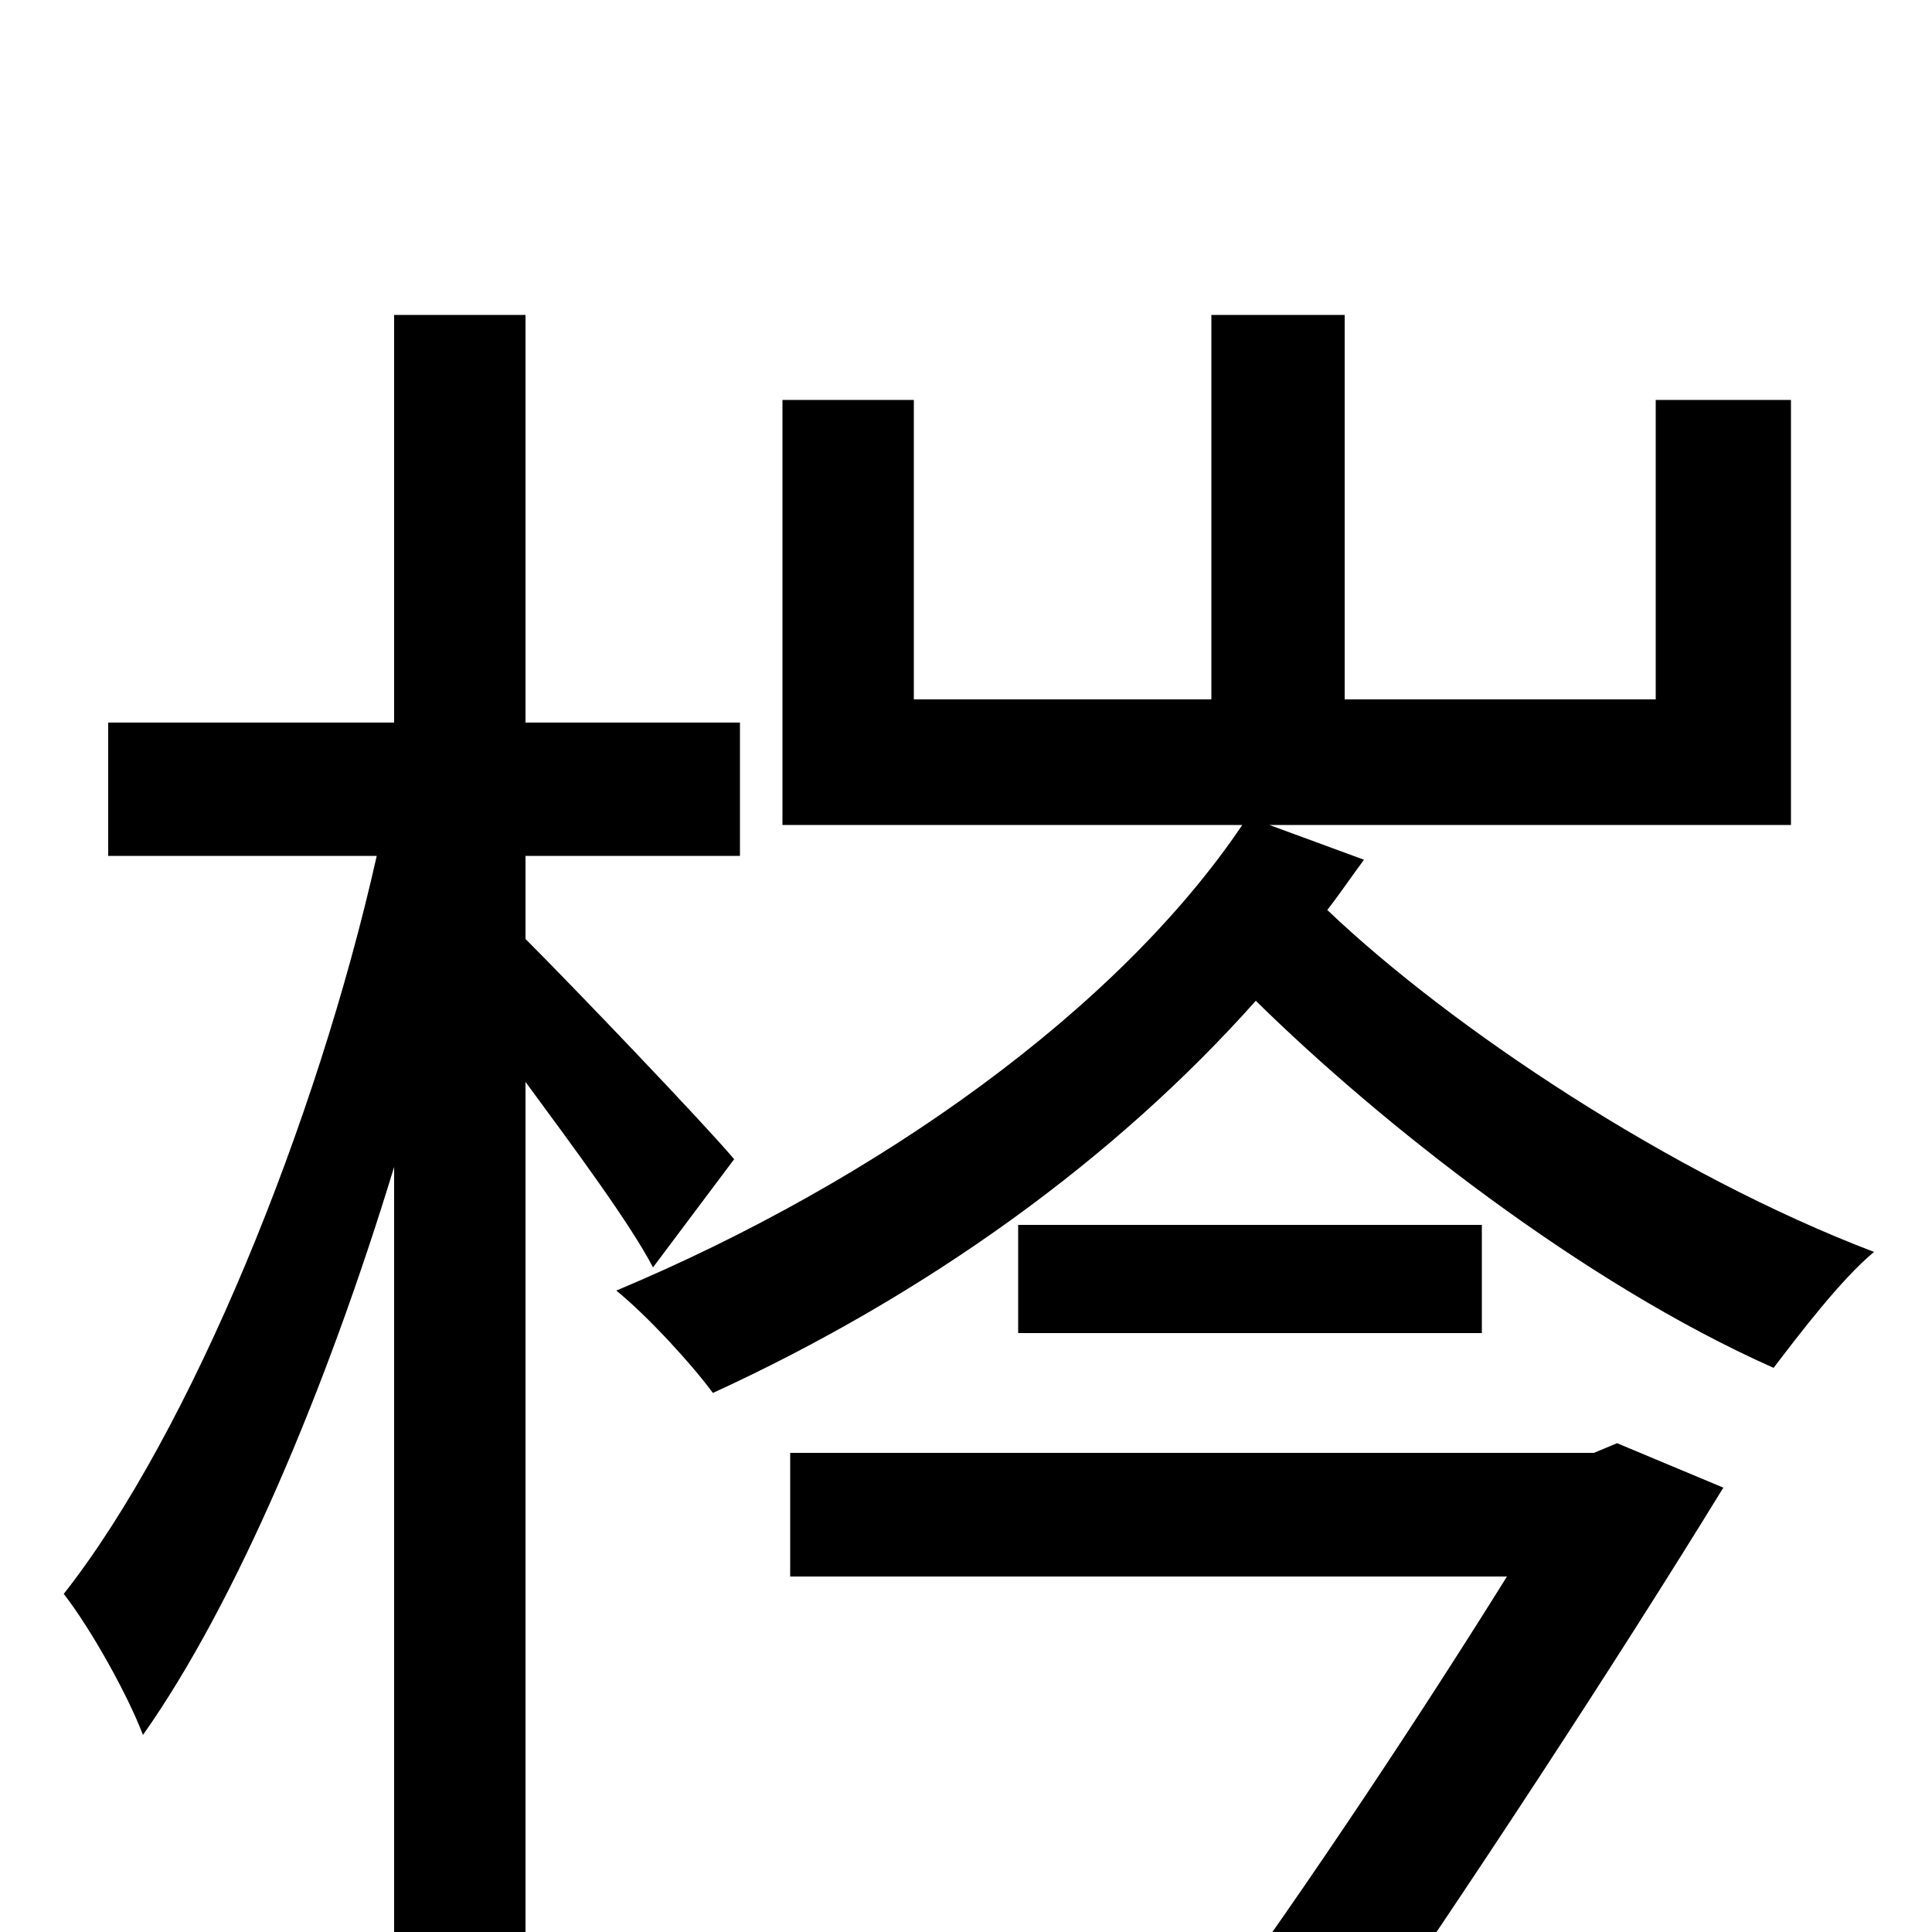 <svg xmlns="http://www.w3.org/2000/svg" viewBox="0 -1000 1000 1000">
	<path fill="#000000" d="M380 -400C364 -419 296 -490 272 -514V-557H383V-626H272V-837H204V-626H56V-557H195C164 -419 99 -259 33 -175C47 -157 66 -123 74 -102C122 -170 169 -281 204 -396V76H272V-440C297 -406 326 -367 338 -344ZM825 -248H409V-184H780C737 -115 677 -24 625 47L693 74C759 -21 838 -142 892 -230L837 -253ZM527 -366V-310H767V-366ZM657 -573H927V-793H857V-638H696V-837H627V-638H473V-793H405V-573H643C579 -478 455 -389 319 -332C335 -319 358 -294 369 -279C480 -330 577 -400 650 -482C714 -419 819 -336 918 -292C931 -309 953 -338 970 -352C865 -392 751 -468 687 -529C694 -538 700 -547 706 -555Z"/>
</svg>
